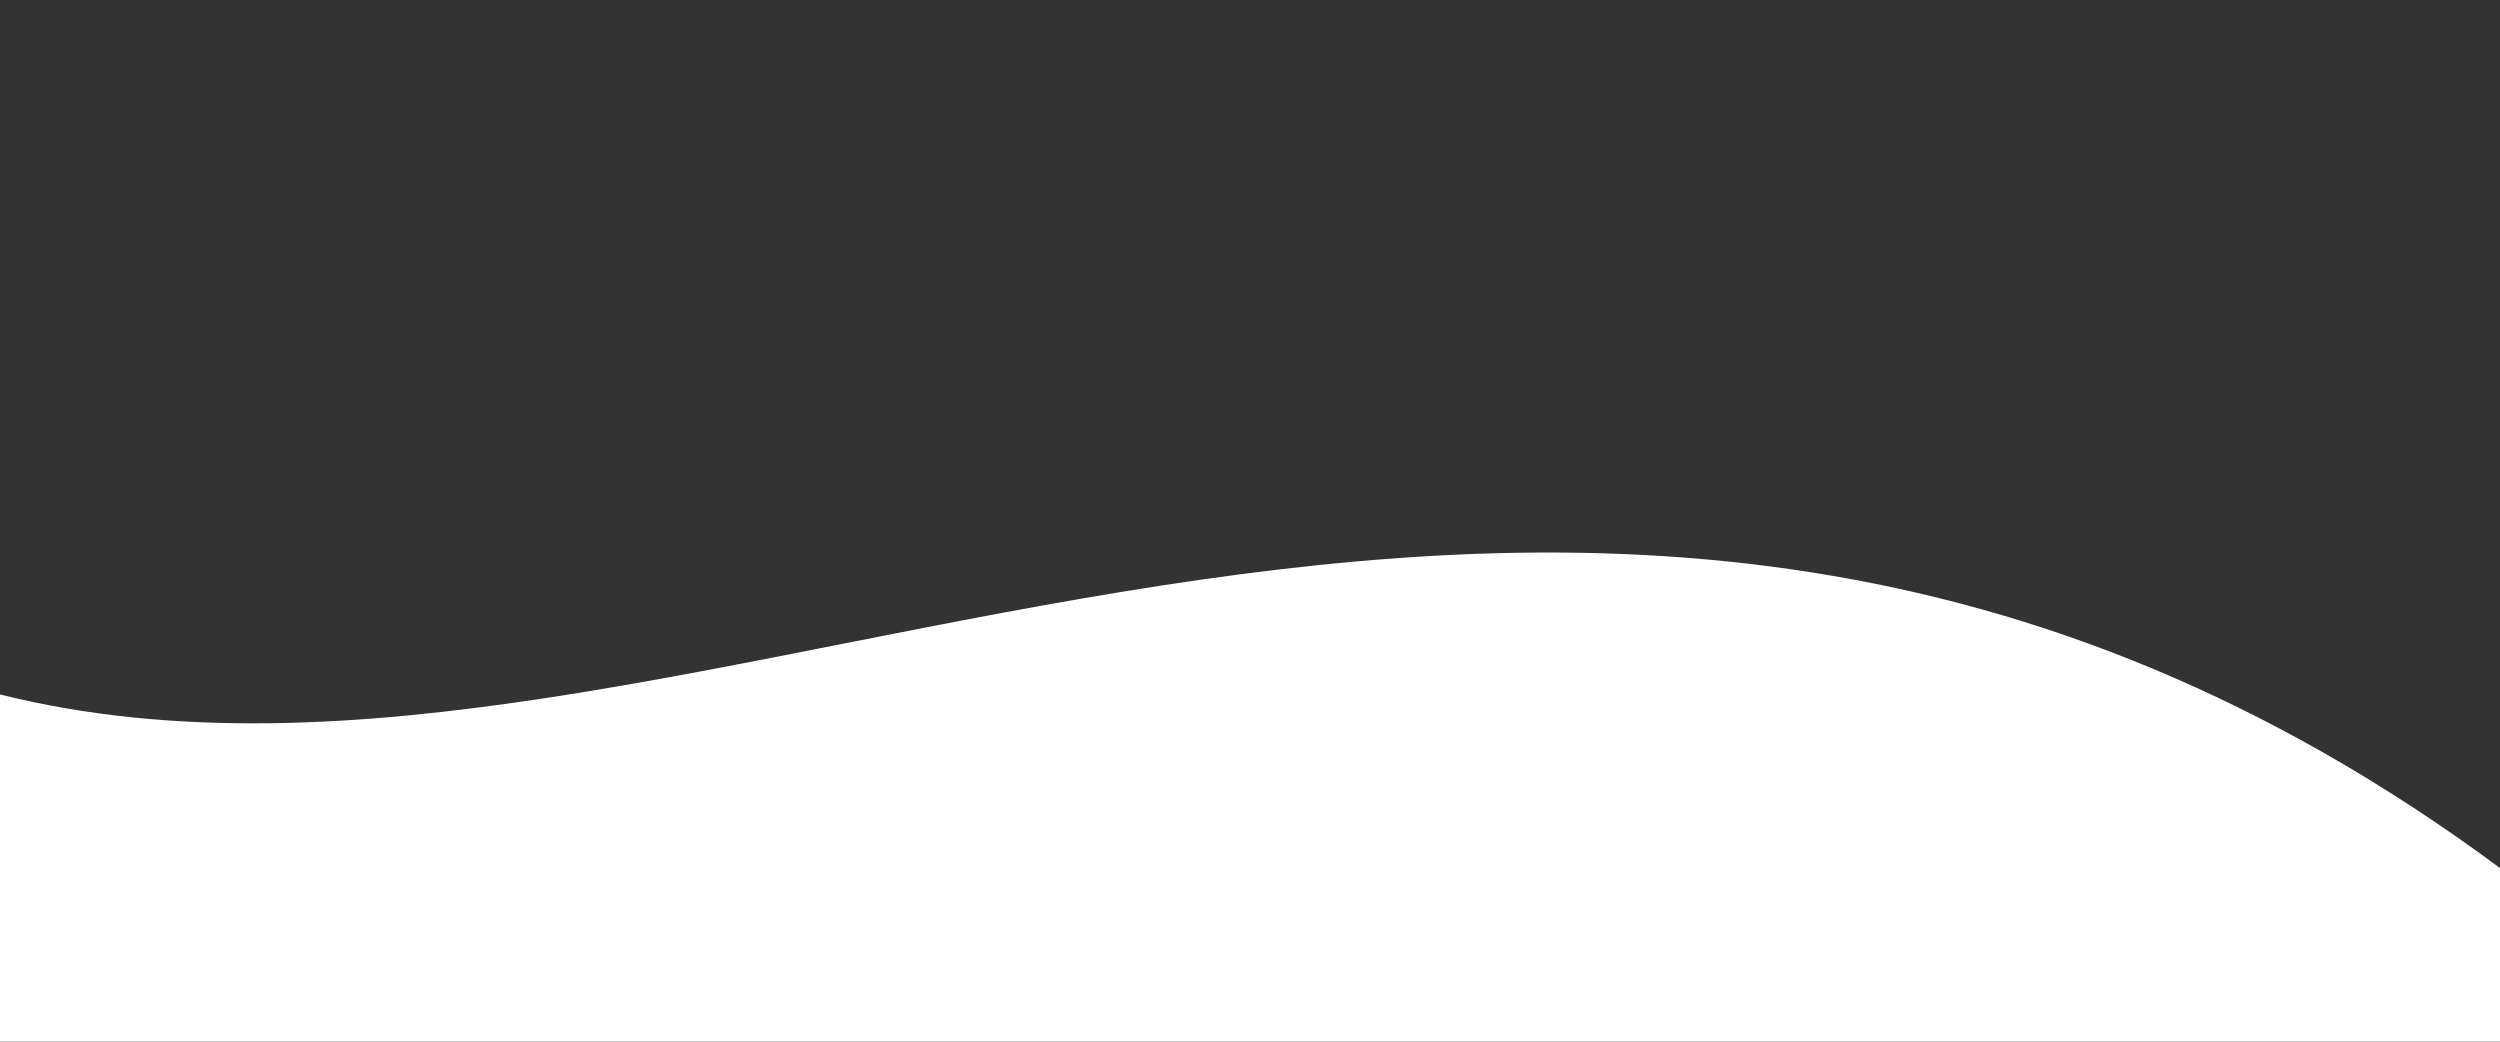 <svg width="100%" height="100%" viewBox="0 0 1440 600" xmlns="http://www.w3.org/2000/svg" preserveAspectRatio="none">
    <rect x="0" y="0" width="1440" height="600" fill="#333333" stroke="none"/>
    <path fill="#ffffff" d="M0,400 C400,500 900,100 1440,500 L1440,600 L0,600 Z"/>
</svg>